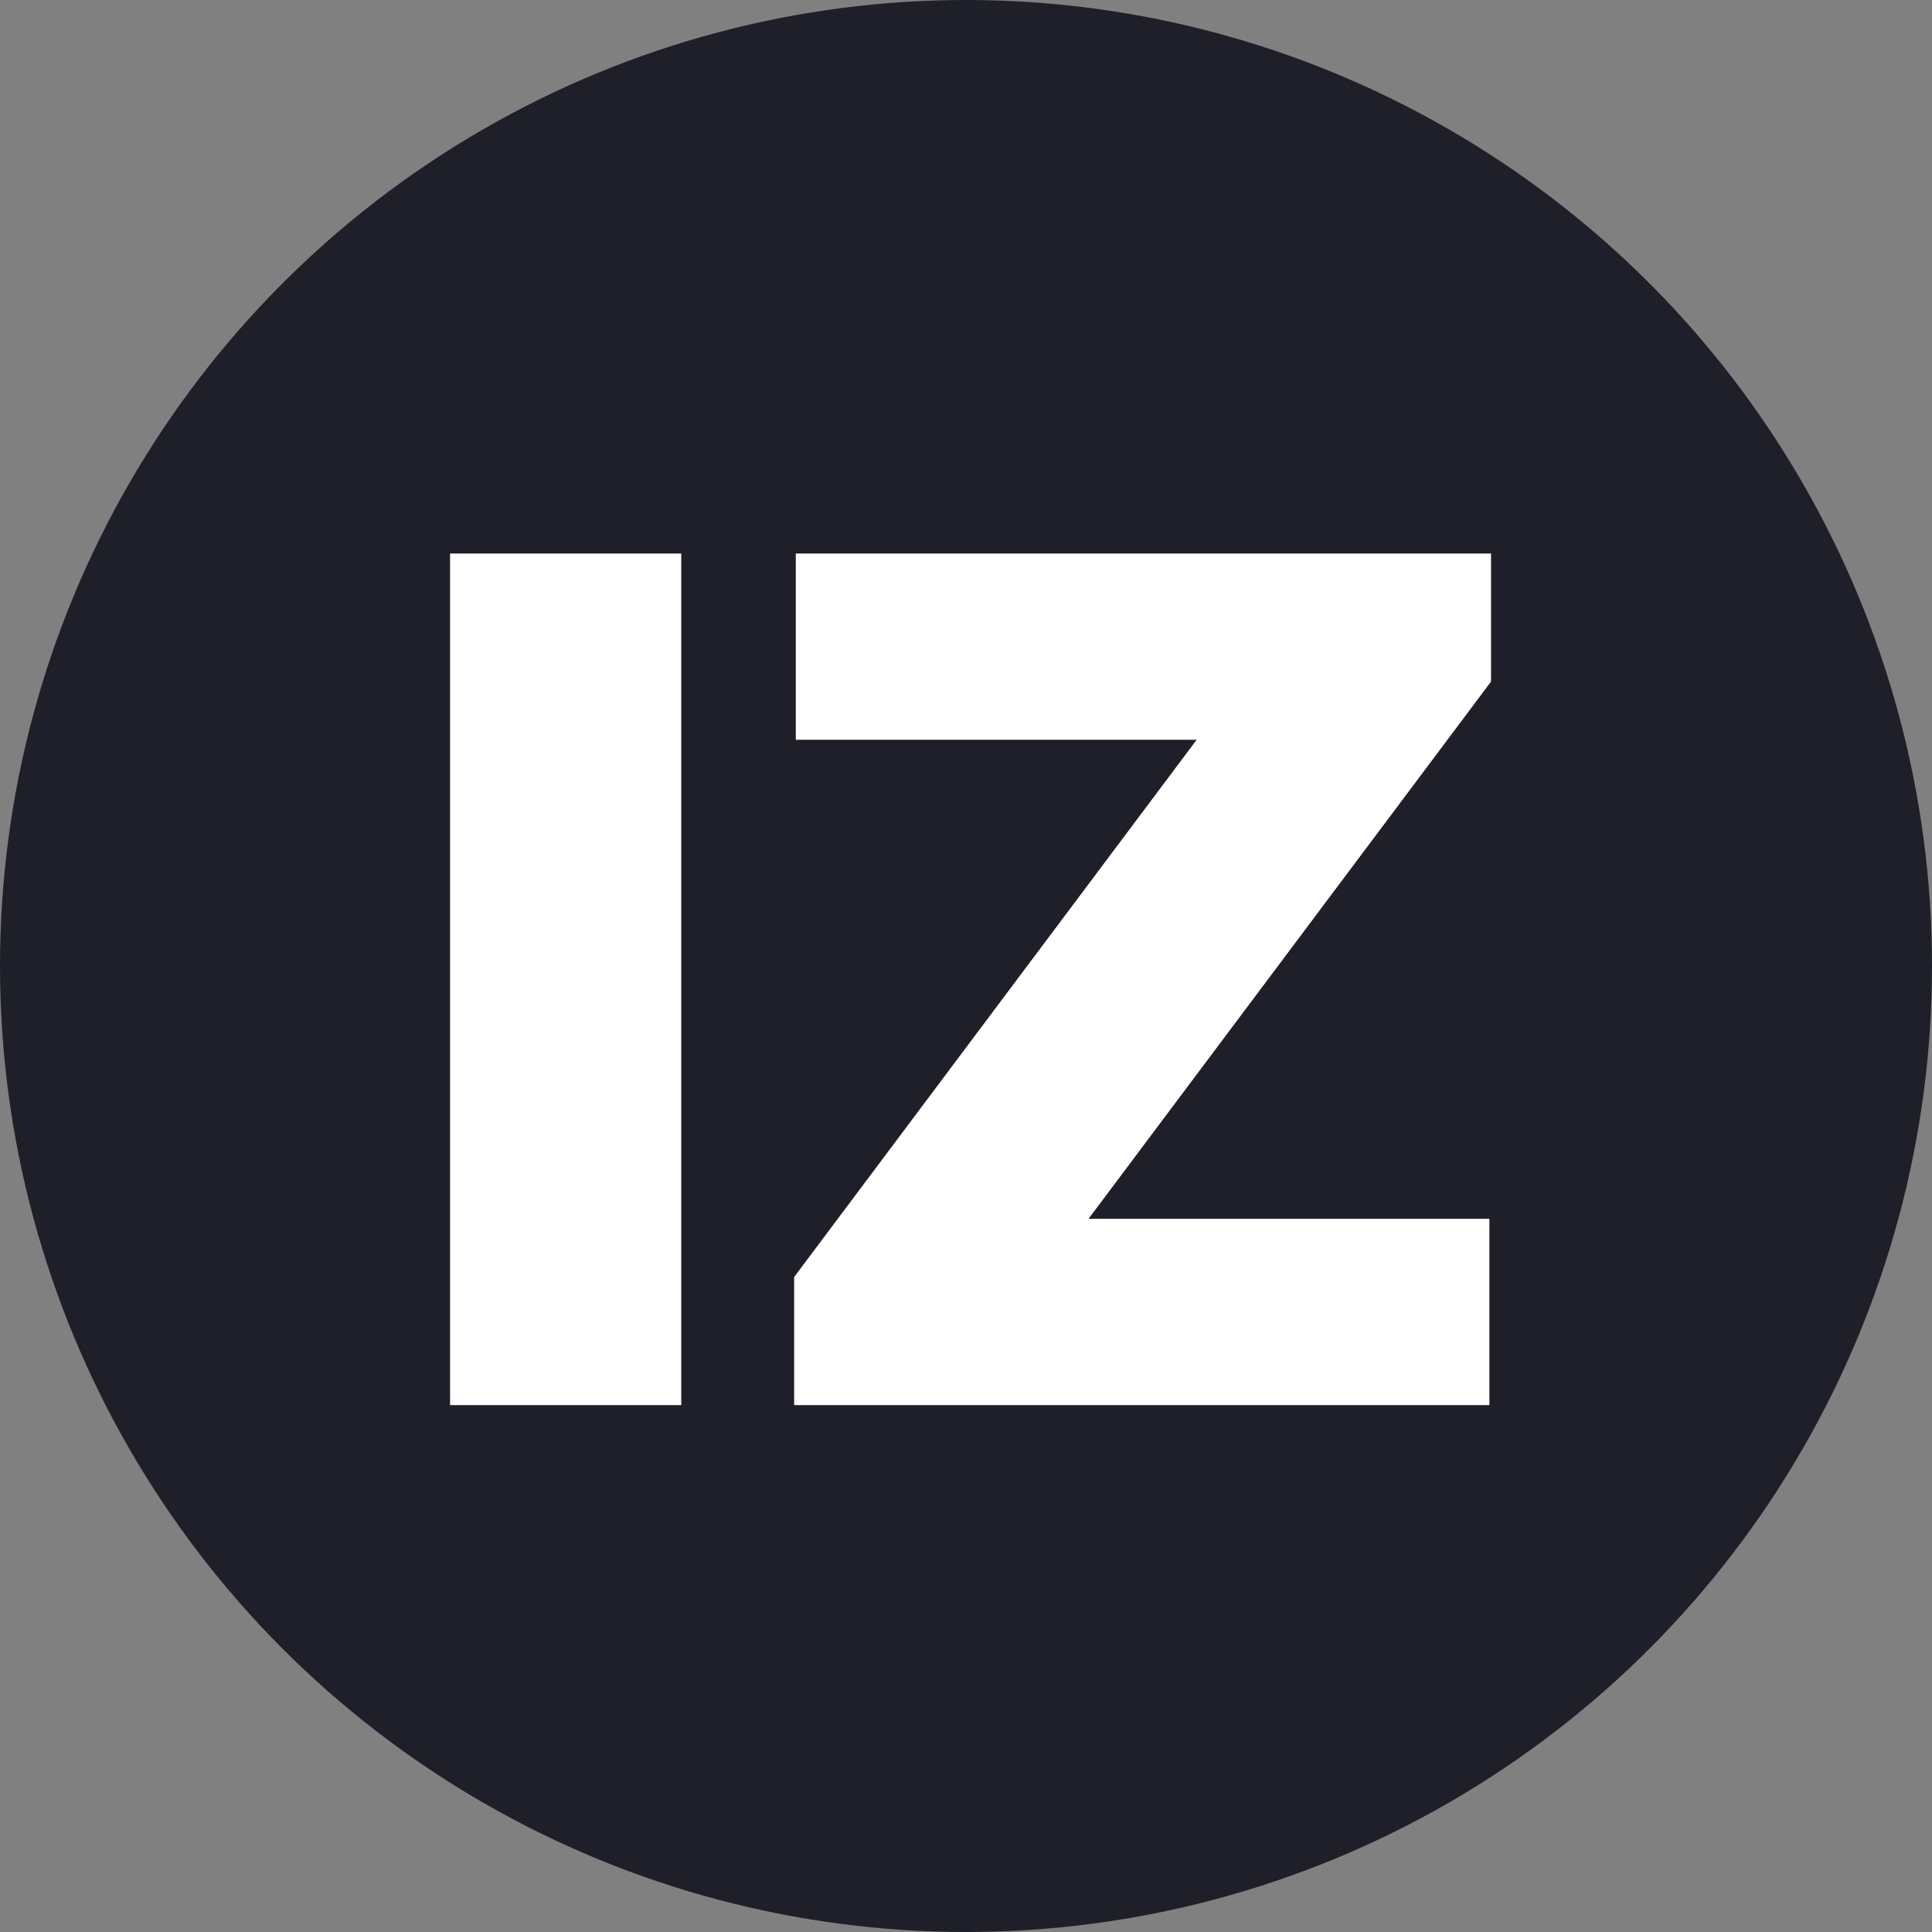 <svg xmlns="http://www.w3.org/2000/svg" width="132" height="132" viewBox="0 0 132 132" fill="none">
<rect x="0" y="0" width="132" height="132" fill="#808080" stroke="none"/>
<circle cx="66" cy="66" r="66" fill="#1F1F29"/>
<path d="M46.545 37.818V96H30.75V37.818H46.545ZM54.258 96V87.25L81.758 50.545H54.372V37.818H101.872V46.568L74.372 83.273H101.759V96H54.258Z" fill="white"/>
</svg>